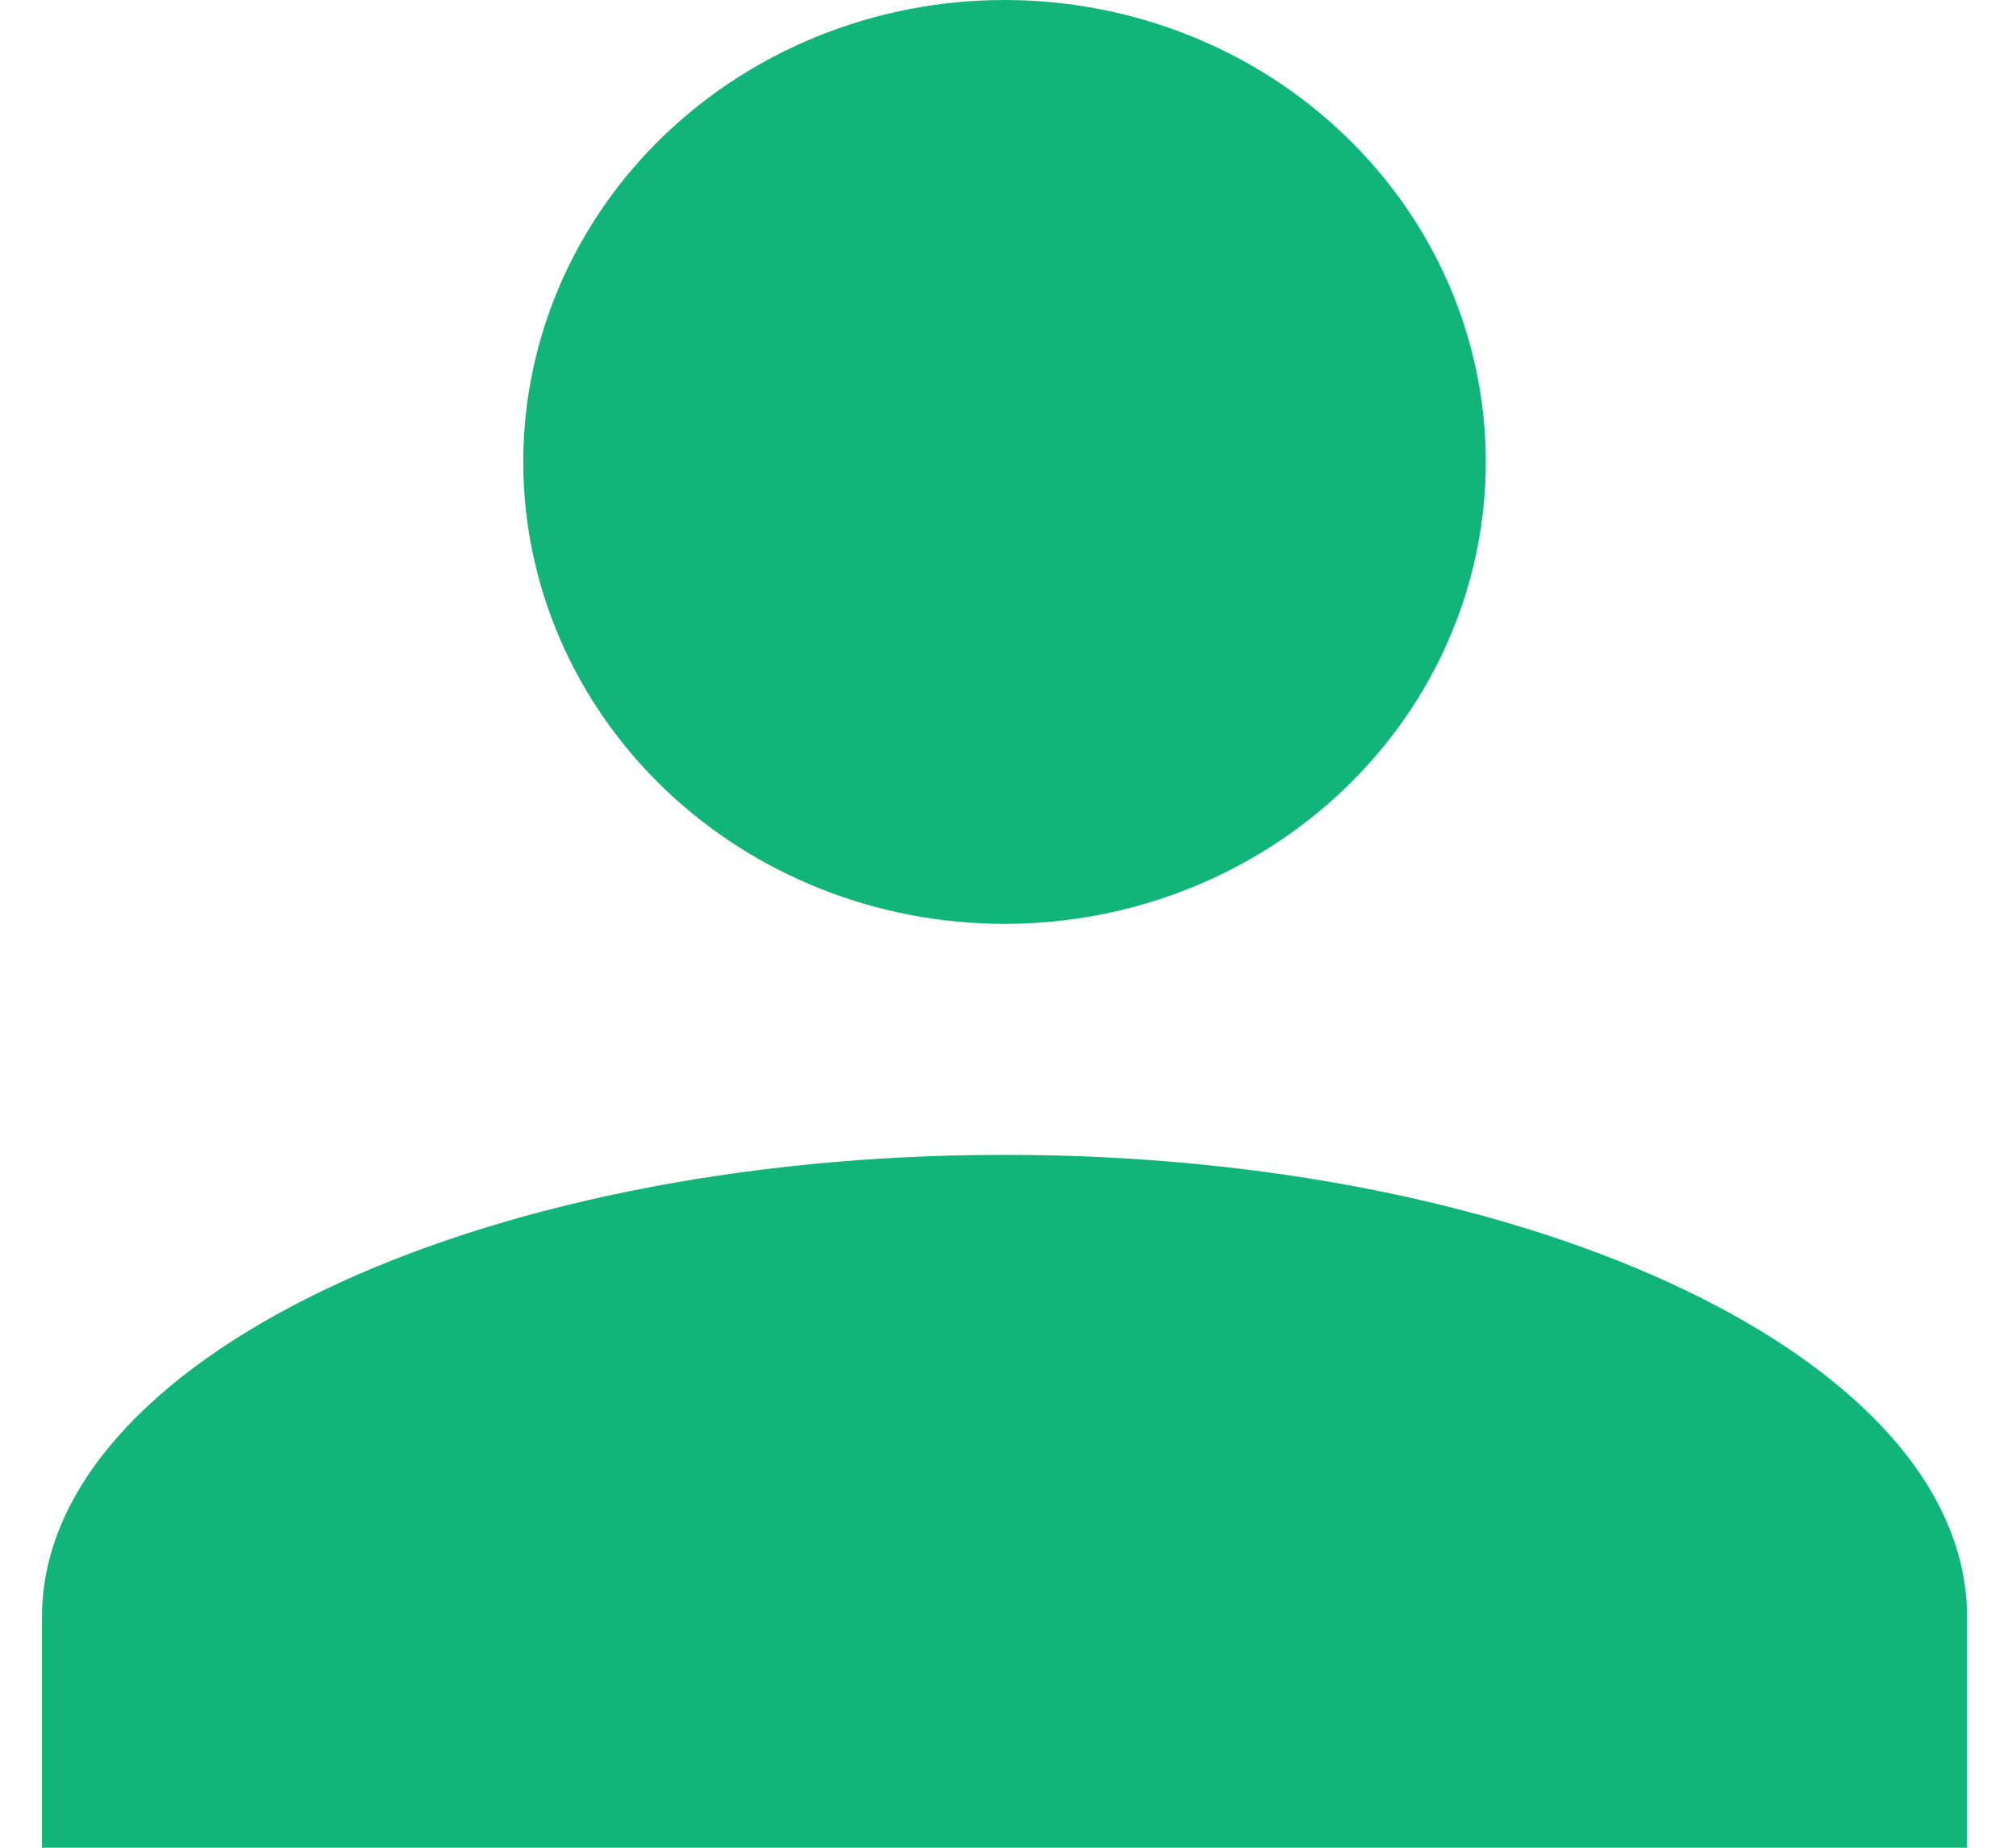 <svg width="24" height="22" viewBox="0 0 24 22" fill="none" xmlns="http://www.w3.org/2000/svg">
<path id="Vector" d="M11.958 0C13.478 0 14.935 0.579 16.009 1.611C17.084 2.642 17.688 4.041 17.688 5.5C17.688 6.959 17.084 8.358 16.009 9.389C14.935 10.421 13.478 11 11.958 11C10.439 11 8.982 10.421 7.907 9.389C6.833 8.358 6.229 6.959 6.229 5.5C6.229 4.041 6.833 2.642 7.907 1.611C8.982 0.579 10.439 0 11.958 0ZM11.958 13.75C18.289 13.75 23.417 16.211 23.417 19.25V22H0.5V19.25C0.5 16.211 5.628 13.75 11.958 13.75Z" fill="#12B579"/>
</svg>
